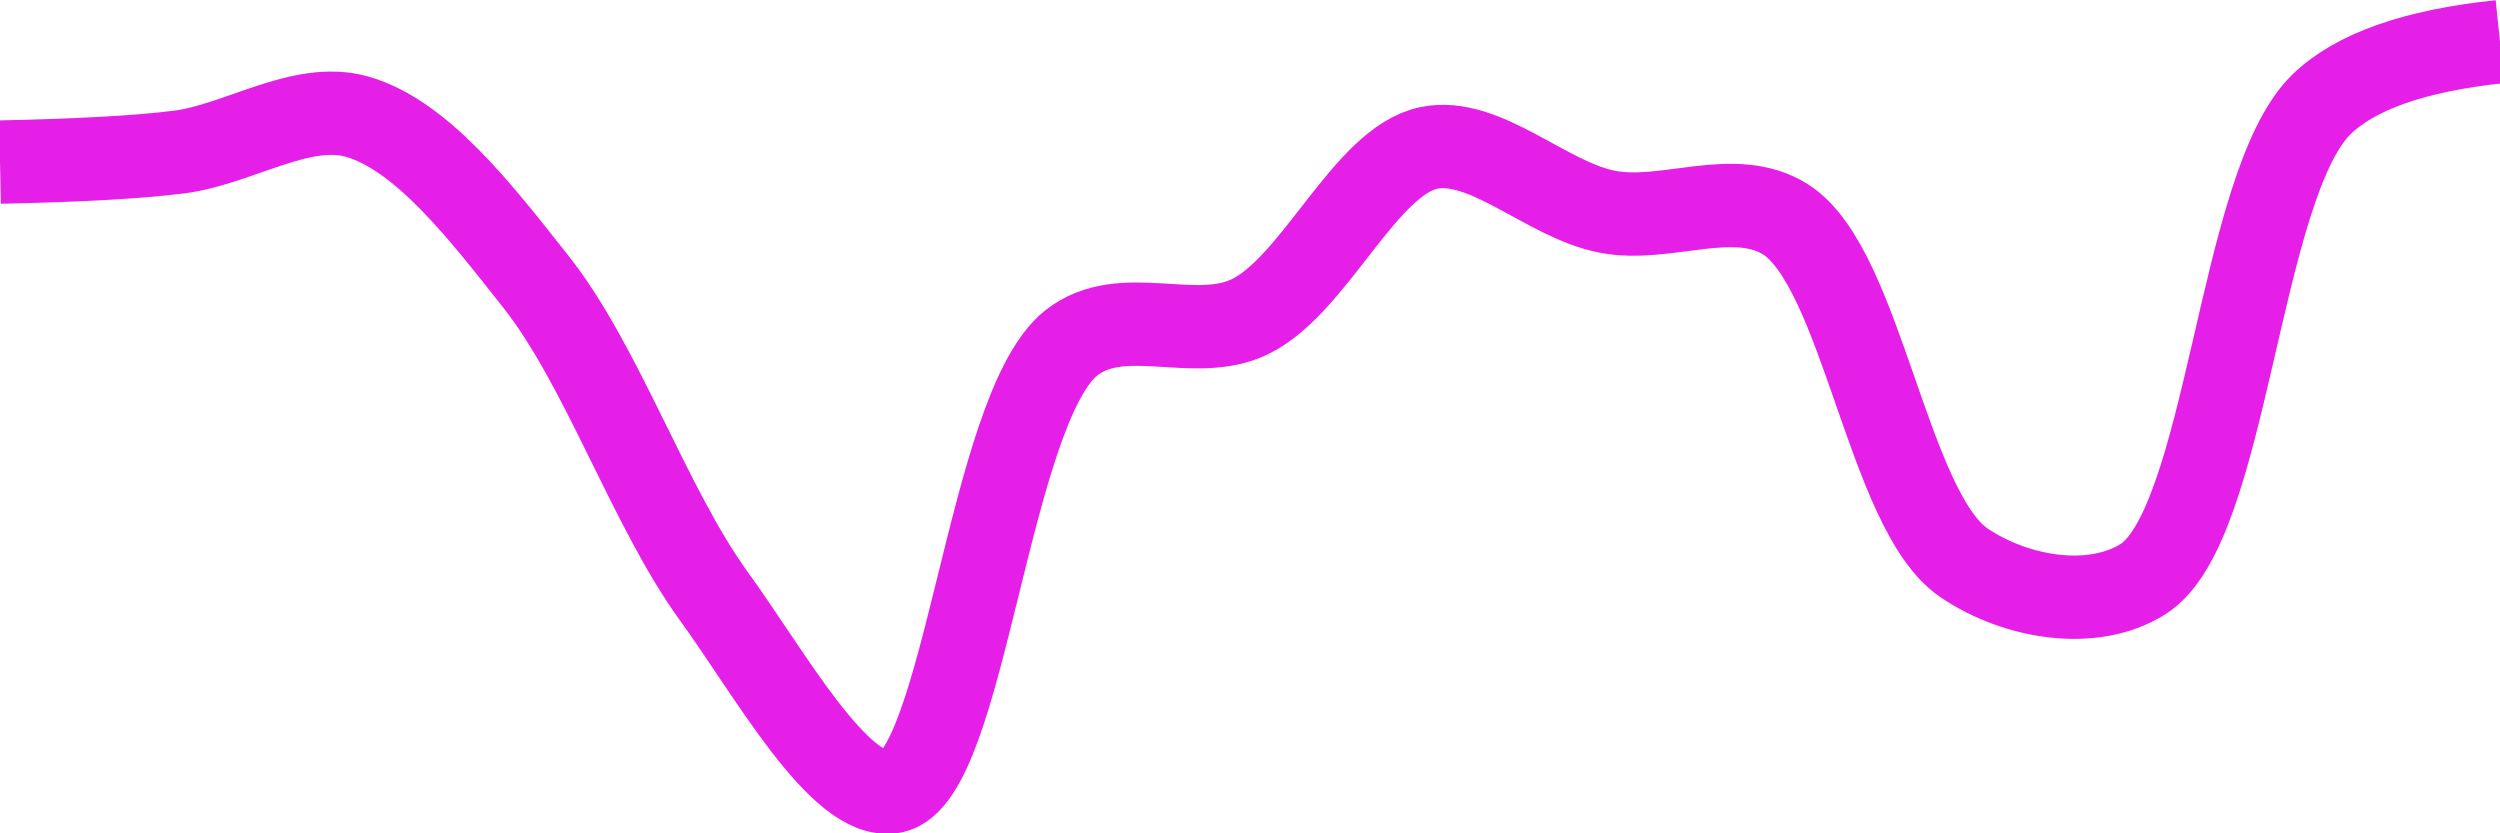 <svg class="main-svg" xmlns="http://www.w3.org/2000/svg" xmlns:xlink="http://www.w3.org/1999/xlink" width="60" height="20" style="" viewBox="0 0 60 20"><rect x="0" y="0" width="60" height="20" style="fill: rgb(0, 0, 0); fill-opacity: 0;"/><defs id="defs-f72083"><g class="clips"><clipPath id="clipf72083xyplot" class="plotclip"><rect width="60" height="20"/></clipPath><clipPath class="axesclip" id="clipf72083x"><rect x="0" y="0" width="60" height="20"/></clipPath><clipPath class="axesclip" id="clipf72083y"><rect x="0" y="0" width="60" height="20"/></clipPath><clipPath class="axesclip" id="clipf72083xy"><rect x="0" y="0" width="60" height="20"/></clipPath></g><g class="gradients"/><g class="patterns"/></defs><g class="bglayer"><rect class="bg" x="0" y="0" width="60" height="20" style="fill: rgb(0, 0, 0); fill-opacity: 0; stroke-width: 0;"/></g><g class="layer-below"><g class="imagelayer"/><g class="shapelayer"/></g><g class="cartesianlayer"><g class="subplot xy"><g class="layer-subplot"><g class="shapelayer"/><g class="imagelayer"/></g><g class="minor-gridlayer"><g class="x"/><g class="y"/></g><g class="gridlayer"><g class="x"/><g class="y"/></g><g class="zerolinelayer"/><g class="layer-between"><g class="shapelayer"/><g class="imagelayer"/></g><path class="xlines-below"/><path class="ylines-below"/><g class="overlines-below"/><g class="xaxislayer-below"/><g class="yaxislayer-below"/><g class="overaxes-below"/><g class="overplot"><g class="xy" transform="" clip-path="url(#clipf72083xyplot)"><g class="scatterlayer mlayer"><g class="trace scatter trace5c9b59" style="stroke-miterlimit: 2; opacity: 1;"><g class="fills"/><g class="errorbars"/><g class="lines"><path class="js-line" d="M0,3.89Q2.87,3.83 4.29,3.65C5.72,3.47 7.23,2.42 8.57,2.8C10.12,3.24 11.55,5.1 12.86,6.76C14.46,8.78 15.58,12.17 17.14,14.32C18.47,16.15 20.16,19.23 21.43,19C23.15,18.68 23.72,9.81 25.71,8.23C26.93,7.27 28.66,8.25 30,7.6C31.56,6.84 32.76,3.87 34.29,3.55C35.64,3.27 37.12,4.8 38.57,5.08C39.98,5.36 41.62,4.48 42.86,5.27C44.69,6.44 45.31,12.28 47.14,13.51C48.38,14.35 50.22,14.66 51.43,13.9C53.47,12.62 53.72,4.46 55.71,2.51Q56.93,1.32 60,1" style="vector-effect: none; fill: none; stroke: rgb(229, 30, 232); stroke-opacity: 1; stroke-width: 2px; opacity: 1;"/></g><g class="points"/><g class="text"/></g></g></g></g><path class="xlines-above crisp" d="M0,0" style="fill: none;"/><path class="ylines-above crisp" d="M0,0" style="fill: none;"/><g class="overlines-above"/><g class="xaxislayer-above"/><g class="yaxislayer-above"/><g class="overaxes-above"/></g></g><g class="polarlayer"/><g class="smithlayer"/><g class="ternarylayer"/><g class="geolayer"/><g class="funnelarealayer"/><g class="pielayer"/><g class="iciclelayer"/><g class="treemaplayer"/><g class="sunburstlayer"/><g class="glimages"/><defs id="topdefs-f72083"><g class="clips"/></defs><g class="layer-above"><g class="imagelayer"/><g class="shapelayer"/></g><g class="infolayer"><g class="g-gtitle"/></g></svg>